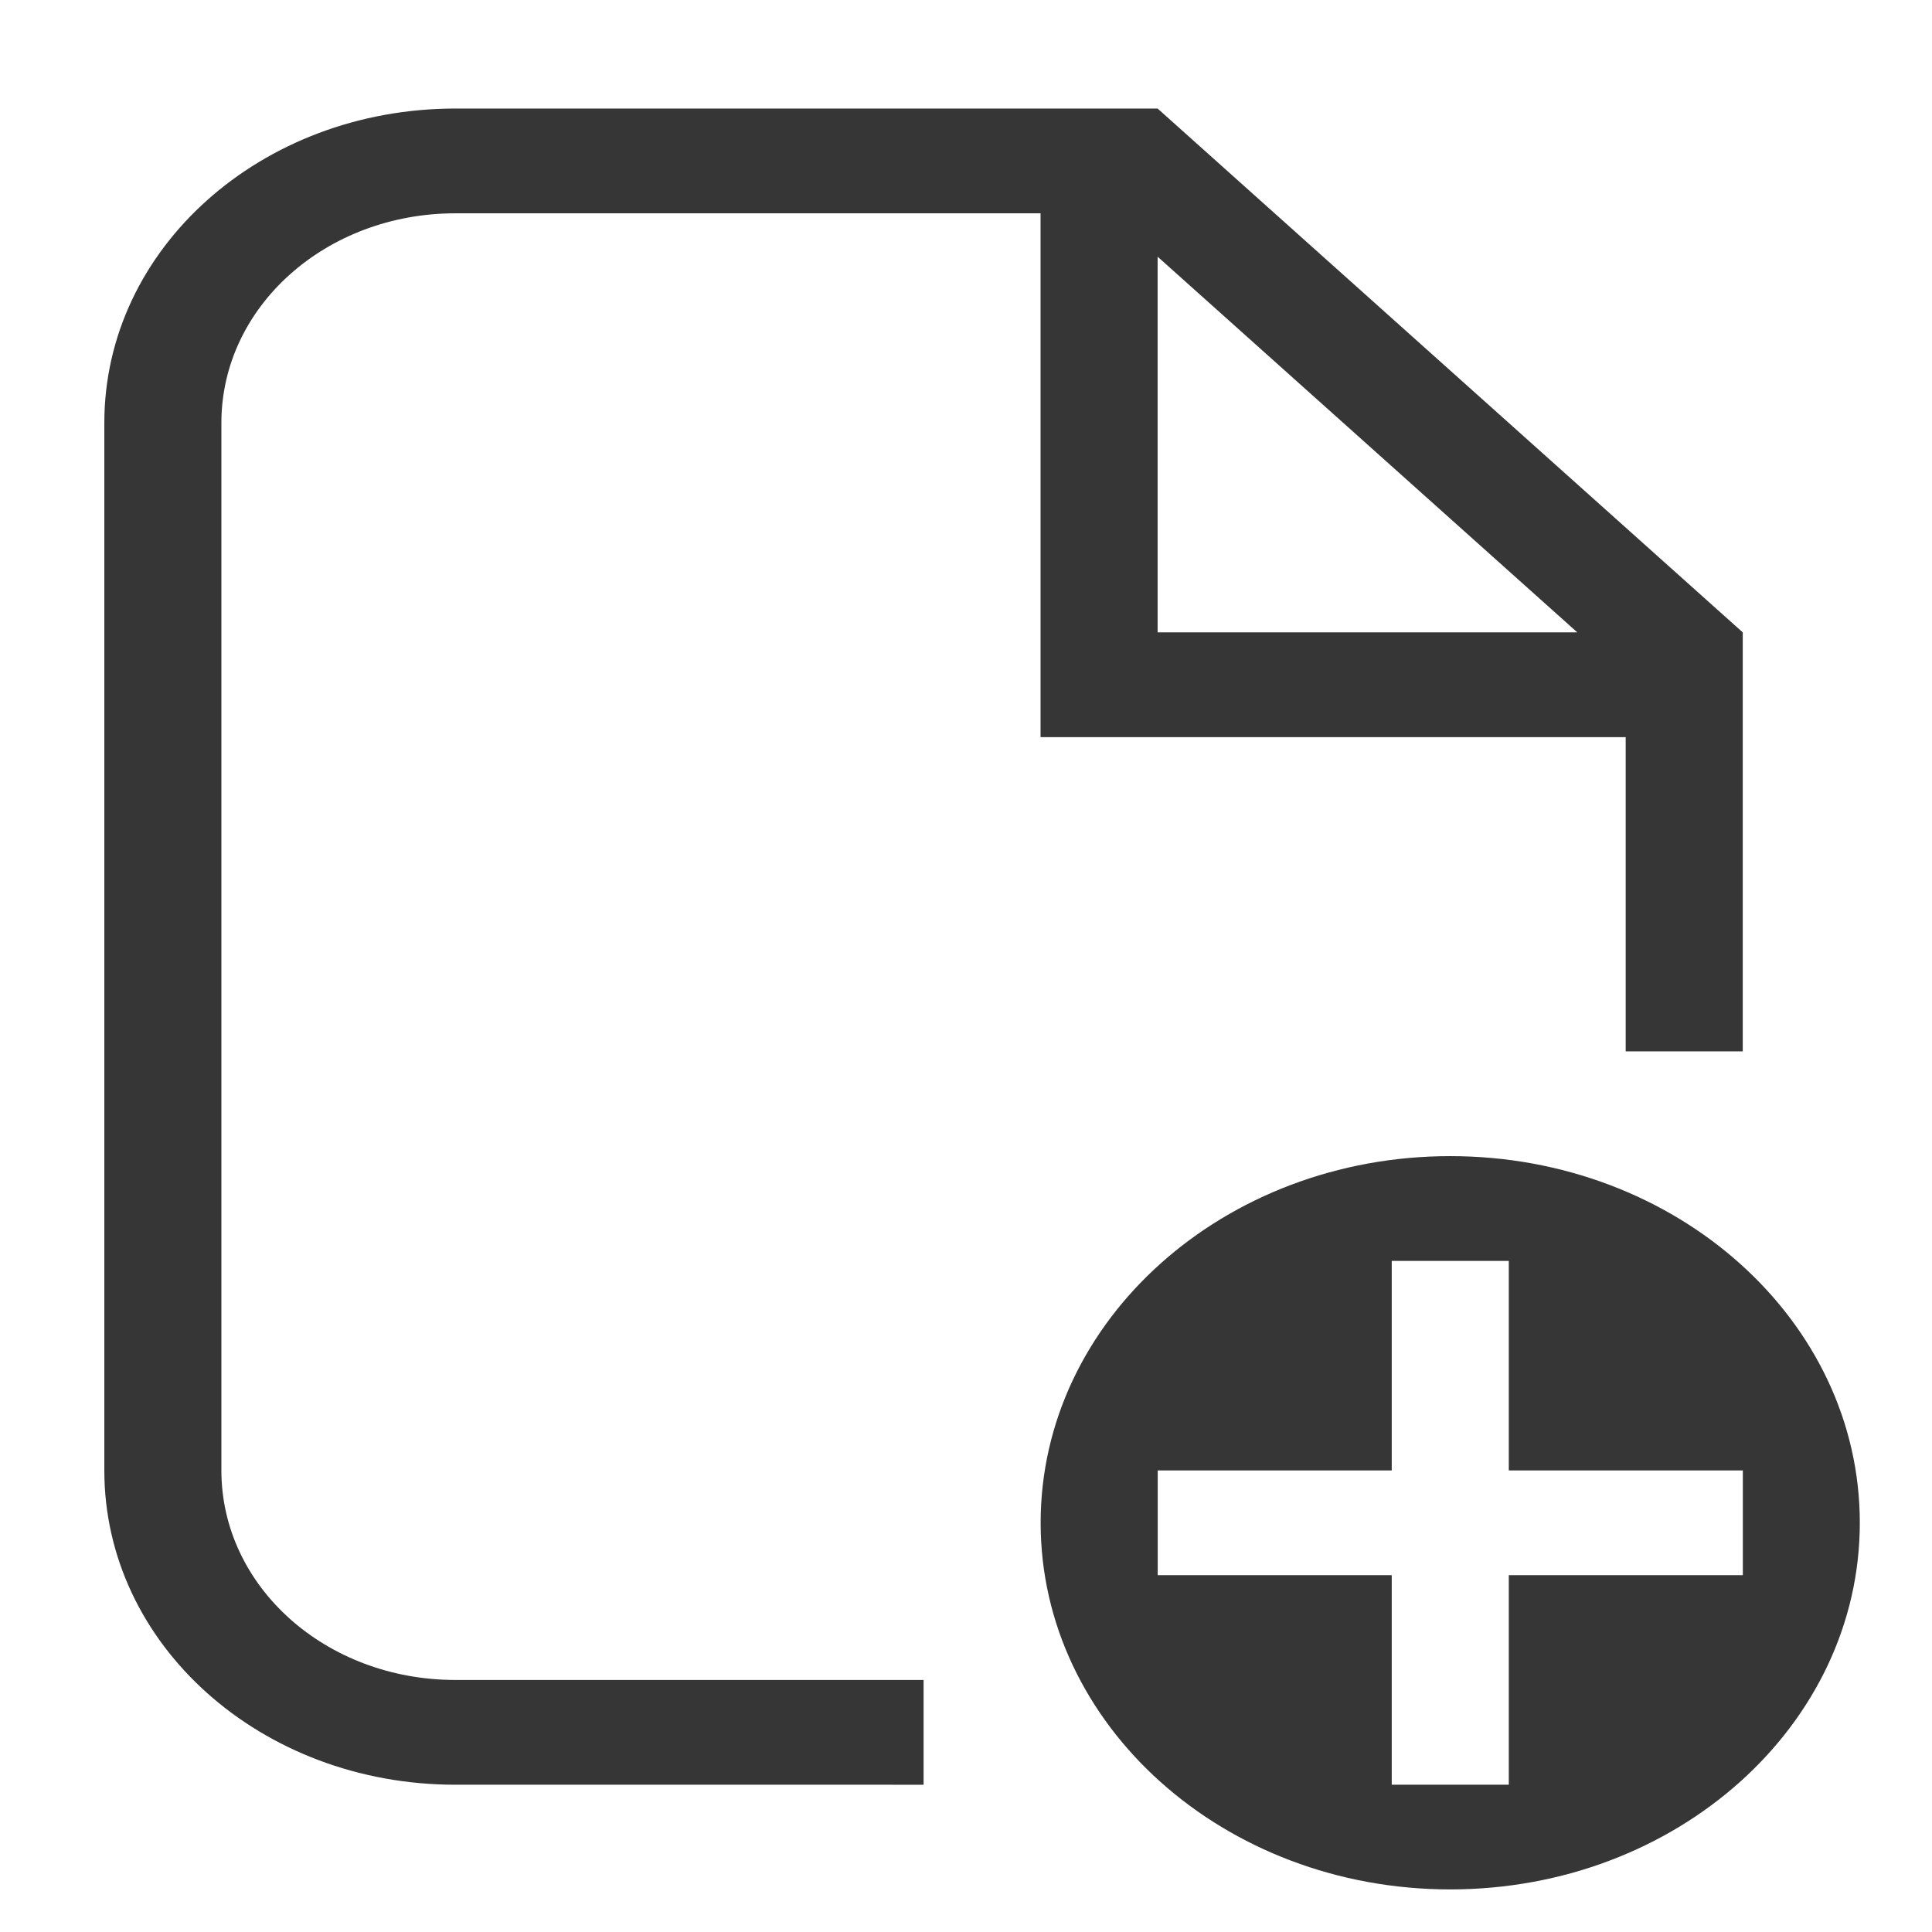 <?xml version="1.0" encoding="UTF-8" standalone="no"?>
<svg
   version="1.1"
   viewBox="0 0 22 22"
   id="svg9"
   sodipodi:docname="document-new.svg"
   inkscape:version="1.1.2 (b8e25be833, 2022-02-05)"
   xmlns:inkscape="http://www.inkscape.org/namespaces/inkscape"
   xmlns:sodipodi="http://sodipodi.sourceforge.net/DTD/sodipodi-0.dtd"
   xmlns="http://www.w3.org/2000/svg"
   xmlns:svg="http://www.w3.org/2000/svg">
  <sodipodi:namedview
     id="namedview11"
     pagecolor="#ffffff"
     bordercolor="#999999"
     borderopacity="1"
     inkscape:pageshadow="0"
     inkscape:pageopacity="0"
     inkscape:pagecheckerboard="0"
     showgrid="false"
     inkscape:zoom="36.272727"
     inkscape:cx="11"
     inkscape:cy="6.6027569"
     inkscape:window-width="1920"
     inkscape:window-height="991"
     inkscape:window-x="-9"
     inkscape:window-y="-9"
     inkscape:window-maximized="1"
     inkscape:current-layer="svg9" />
  <defs
     id="defs3">
    <style
       id="current-color-scheme"
       type="text/css">.ColorScheme-Text {
        color:#363636;
      }</style>
  </defs>
  <path
     class="ColorScheme-Text"
     d="m 16.514,13.165 c -2.576,0 -4.664,1.869 -4.664,4.175 0,2.306 2.088,4.175 4.664,4.175 2.576,0 4.664,-1.869 4.664,-4.175 0,-2.306 -2.088,-4.175 -4.664,-4.175 z m -0.666,1.193 h 1.333 v 2.386 h 2.665 v 1.193 h -2.665 v 2.386 h -1.333 v -2.386 h -2.665 V 16.744 h 2.665 z"
     fill="currentColor"
     id="path5"
     style="stroke-width:1.261" />
  <path
     d="m 5.186,1.236 c -2.215,0 -3.998,1.596 -3.998,3.579 V 16.744 c 0,1.983 1.783,3.579 3.998,3.579 H 10.517 V 19.13 H 5.186 c -1.477,0 -2.665,-1.064 -2.665,-2.386 V 4.815 c 0,-1.322 1.189,-2.386 2.665,-2.386 H 11.849 v 5.965 h 6.663 V 11.972 H 19.845 V 7.201 L 13.182,1.236 H 11.849 Z m 7.996,1.687 4.779,4.278 h -4.779 z"
     class="ColorScheme-Text"
     fill="currentColor"
     id="path7"
     style="stroke-width:1.261" />
</svg>
